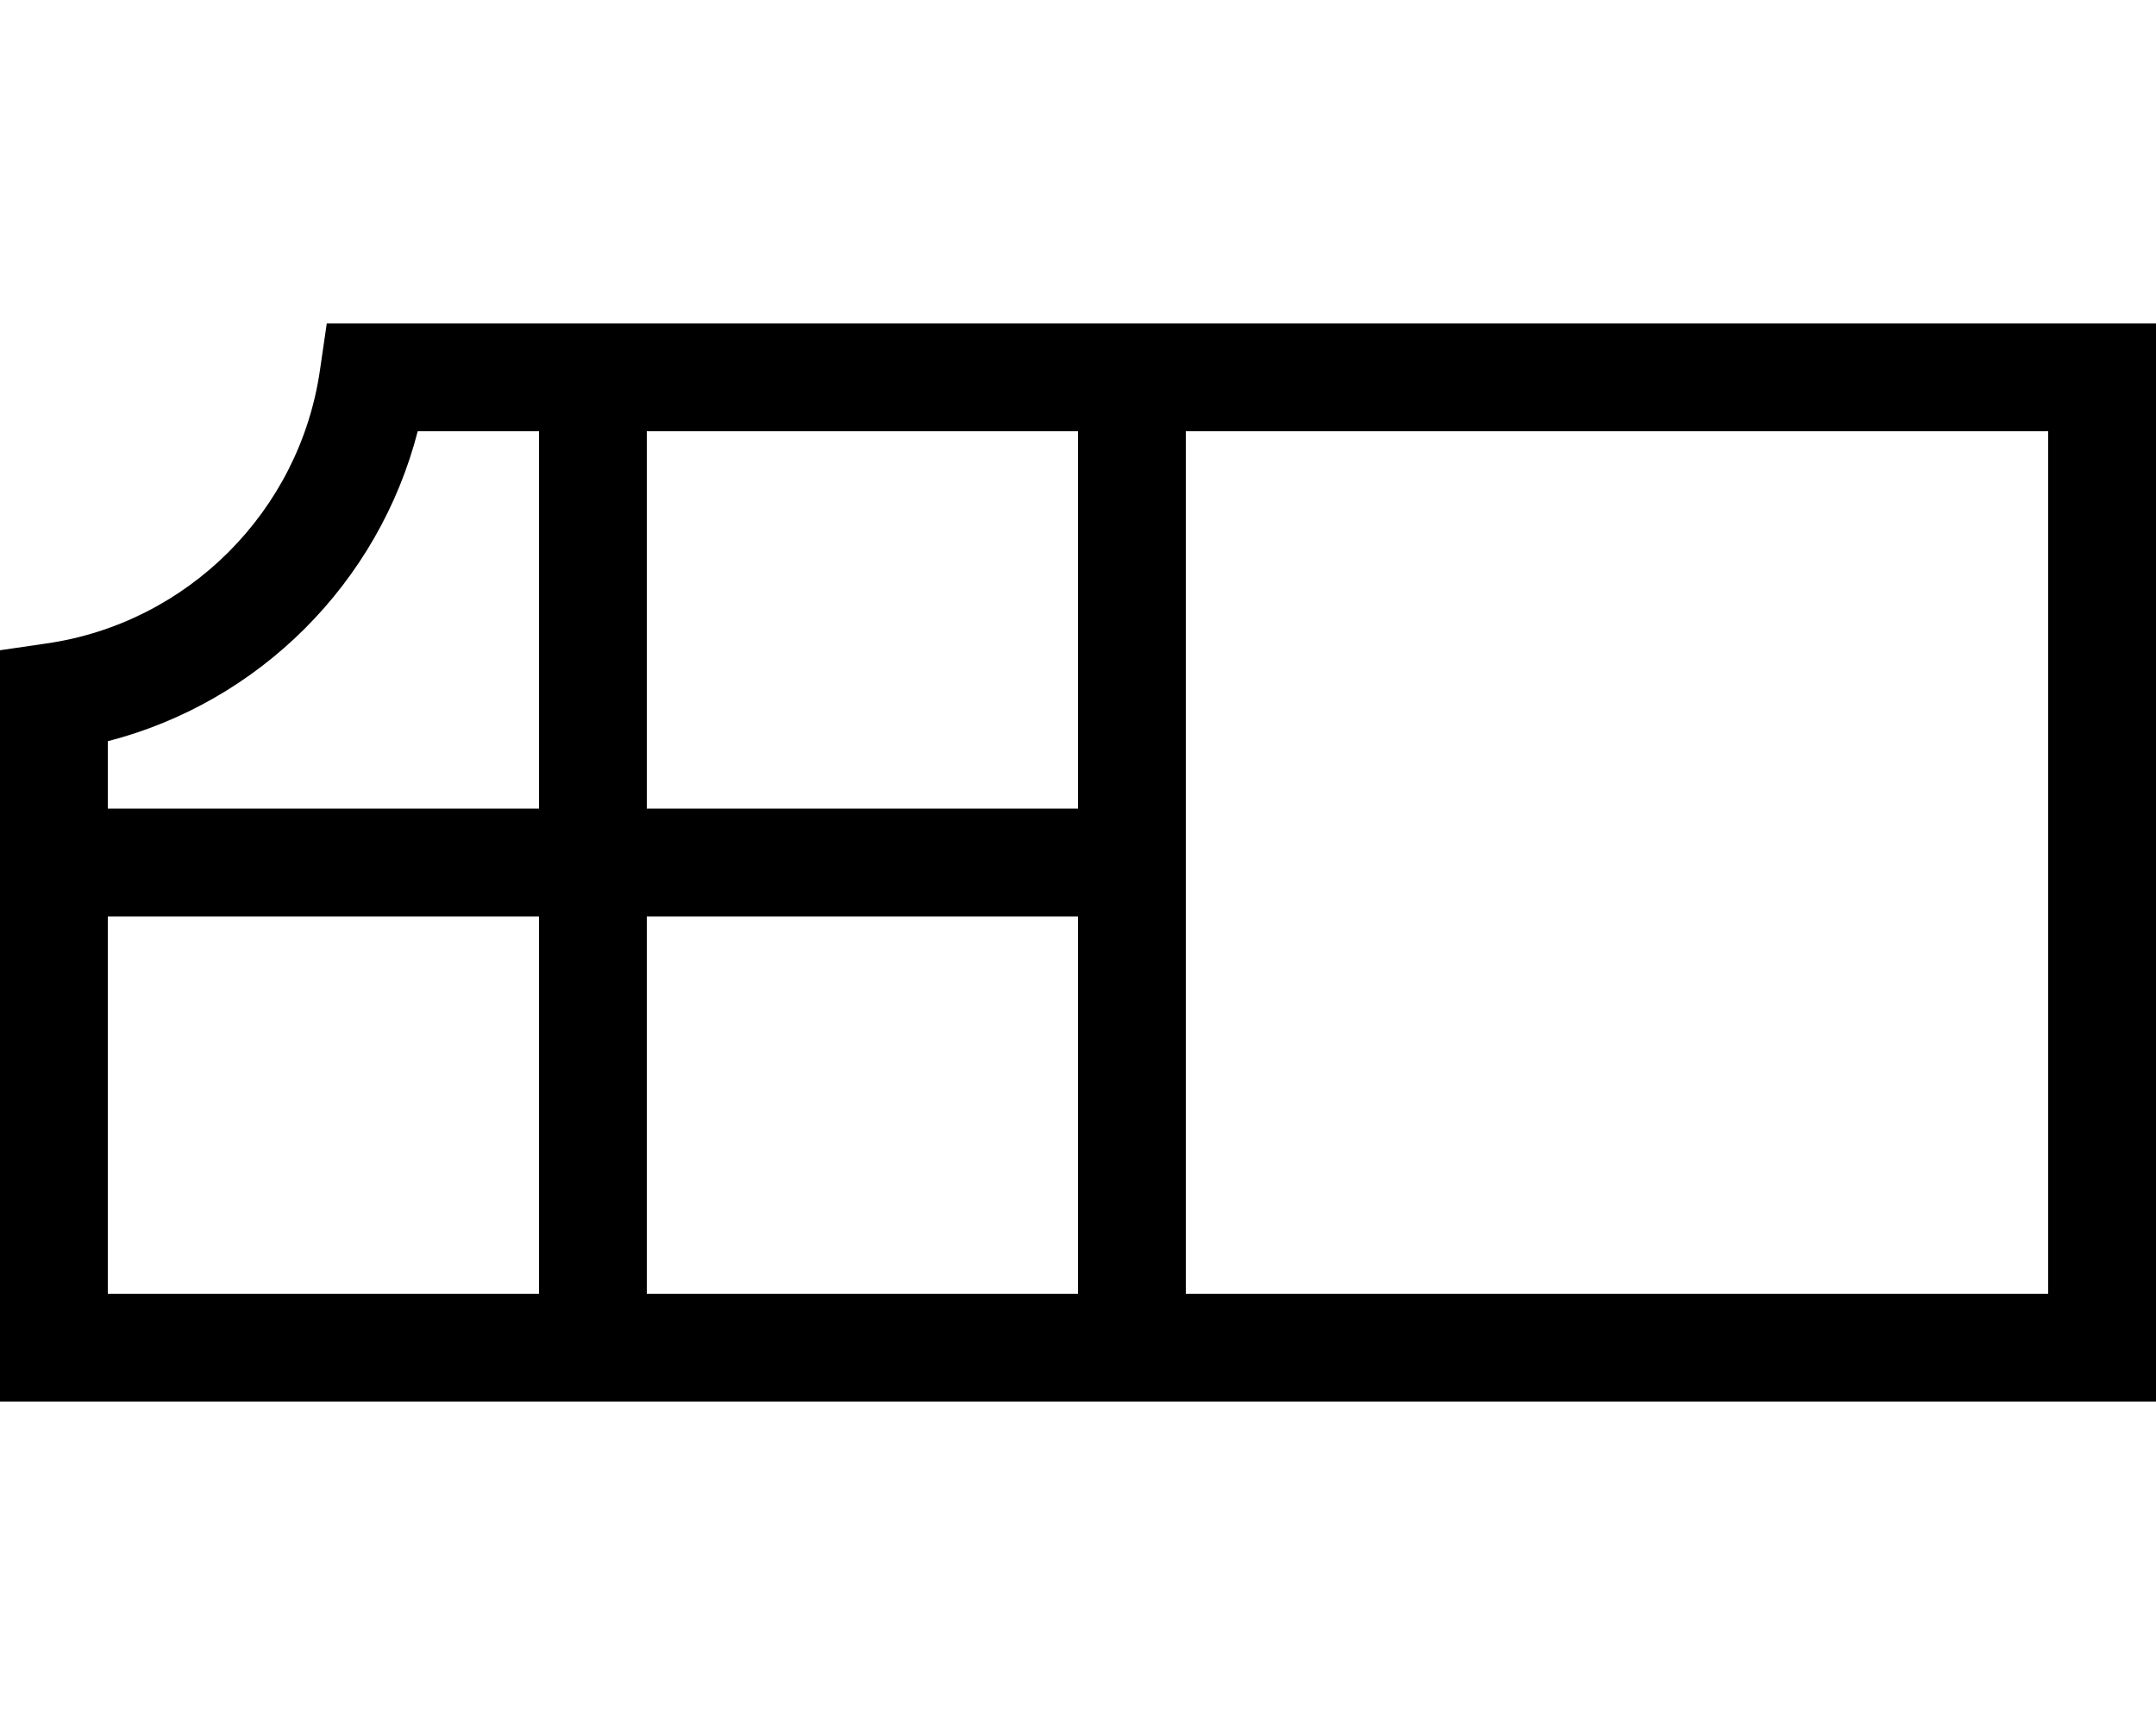 <svg xmlns="http://www.w3.org/2000/svg" viewBox="0 0 640 512"><!--! Font Awesome Pro 7.0.0 by @fontawesome - https://fontawesome.com License - https://fontawesome.com/license (Commercial License) Copyright 2025 Fonticons, Inc. --><path fill="currentColor" d="M110.9 96L97 96 95 109.7c-6 42-39.3 75.3-81.3 81.3l-13.7 2 0 223 640 0 0-320-529.1 0zM32 220c45-11.6 80.4-47 92-92l36 0 0 112-128 0 0-20zm0 52l128 0 0 112-128 0 0-112zM192 384l0-112 128 0 0 112-128 0zm160 0l0-256 256 0 0 256-256 0zM320 128l0 112-128 0 0-112 128 0z"/></svg>